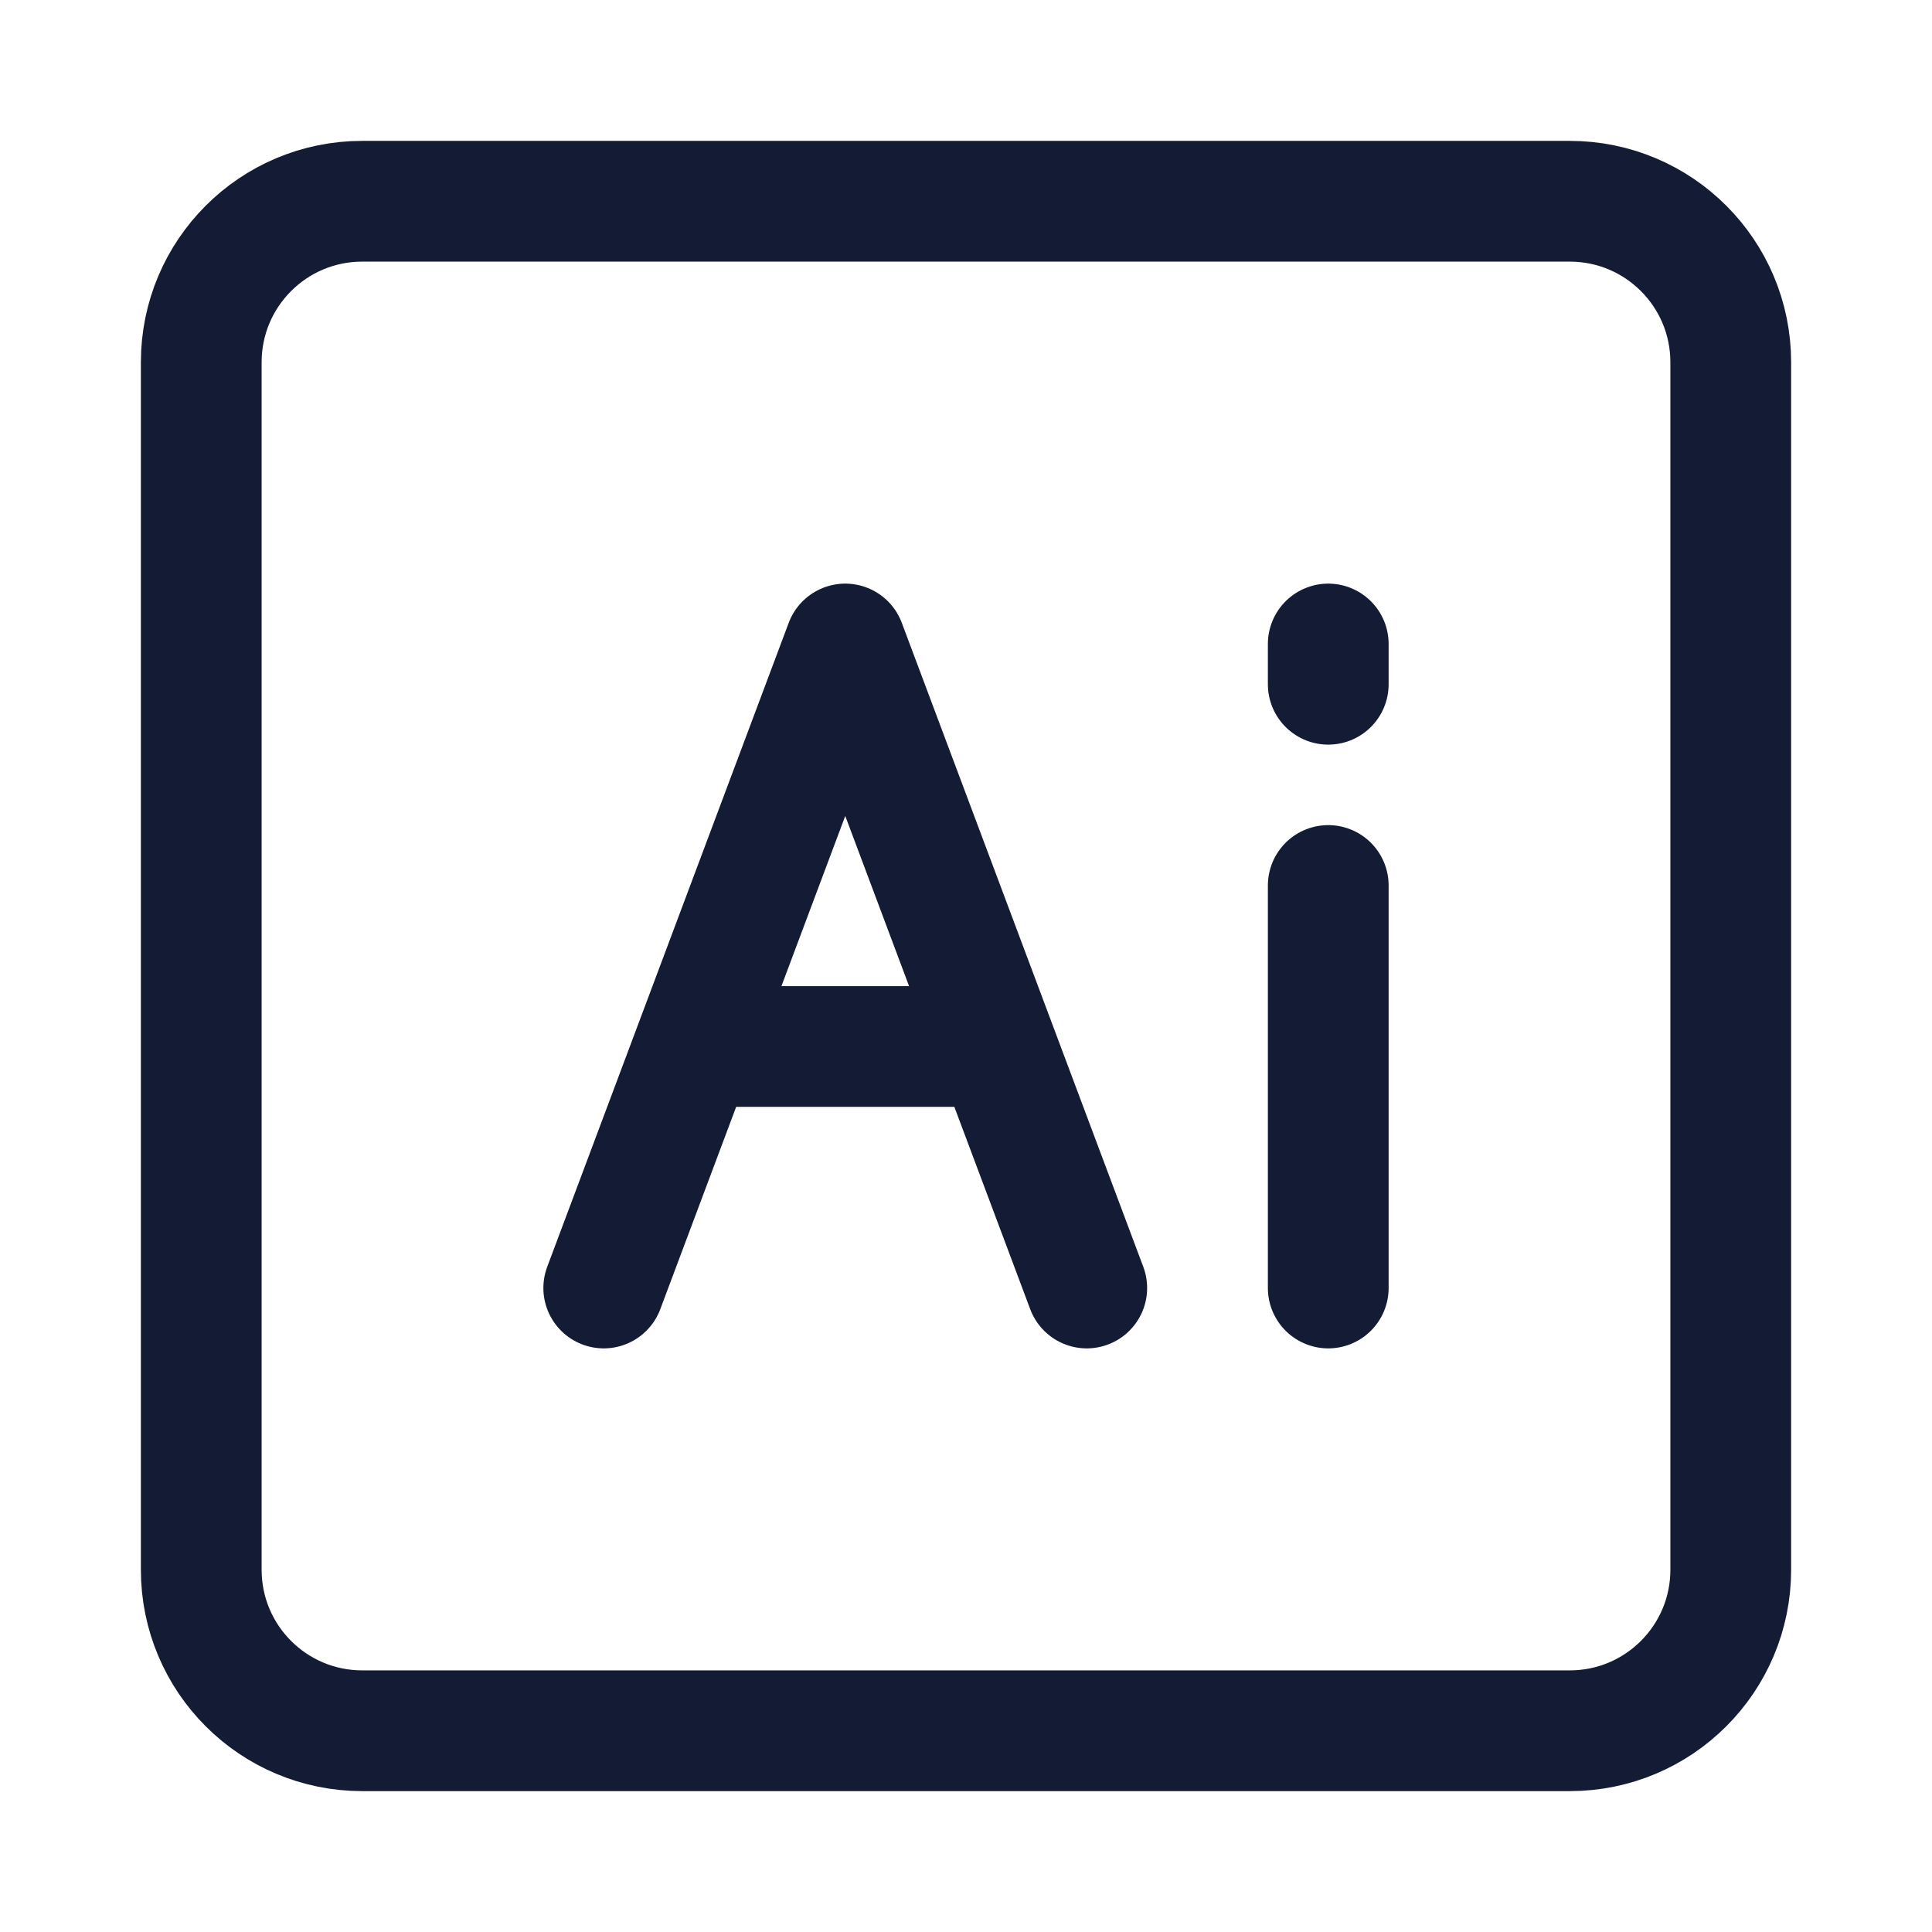 <svg width="24" height="24" viewBox="0 0 24 24" fill="none" xmlns="http://www.w3.org/2000/svg">
<path d="M21.5 4.5V19.5C21.5 20.605 20.605 21.5 19.5 21.5H4.5C3.395 21.5 2.5 20.605 2.5 19.5V4.5C2.5 3.395 3.395 2.5 4.5 2.5H19.5C20.605 2.5 21.5 3.395 21.5 4.5Z" stroke="#141B34" stroke-width="1.5" stroke-linejoin="round"/>
<path d="M13.5 16L12.375 13M7.5 16L8.625 13M12.375 13L10.5 8L8.625 13M12.375 13H8.625" stroke="#141B34" stroke-width="1.5" stroke-linecap="round" stroke-linejoin="round"/>
<path d="M16.5 16V11" stroke="#141B34" stroke-width="1.5" stroke-linecap="round" stroke-linejoin="round"/>
<path d="M16.5 8.5V8" stroke="#141B34" stroke-width="1.5" stroke-linecap="round" stroke-linejoin="round"/>
</svg>
